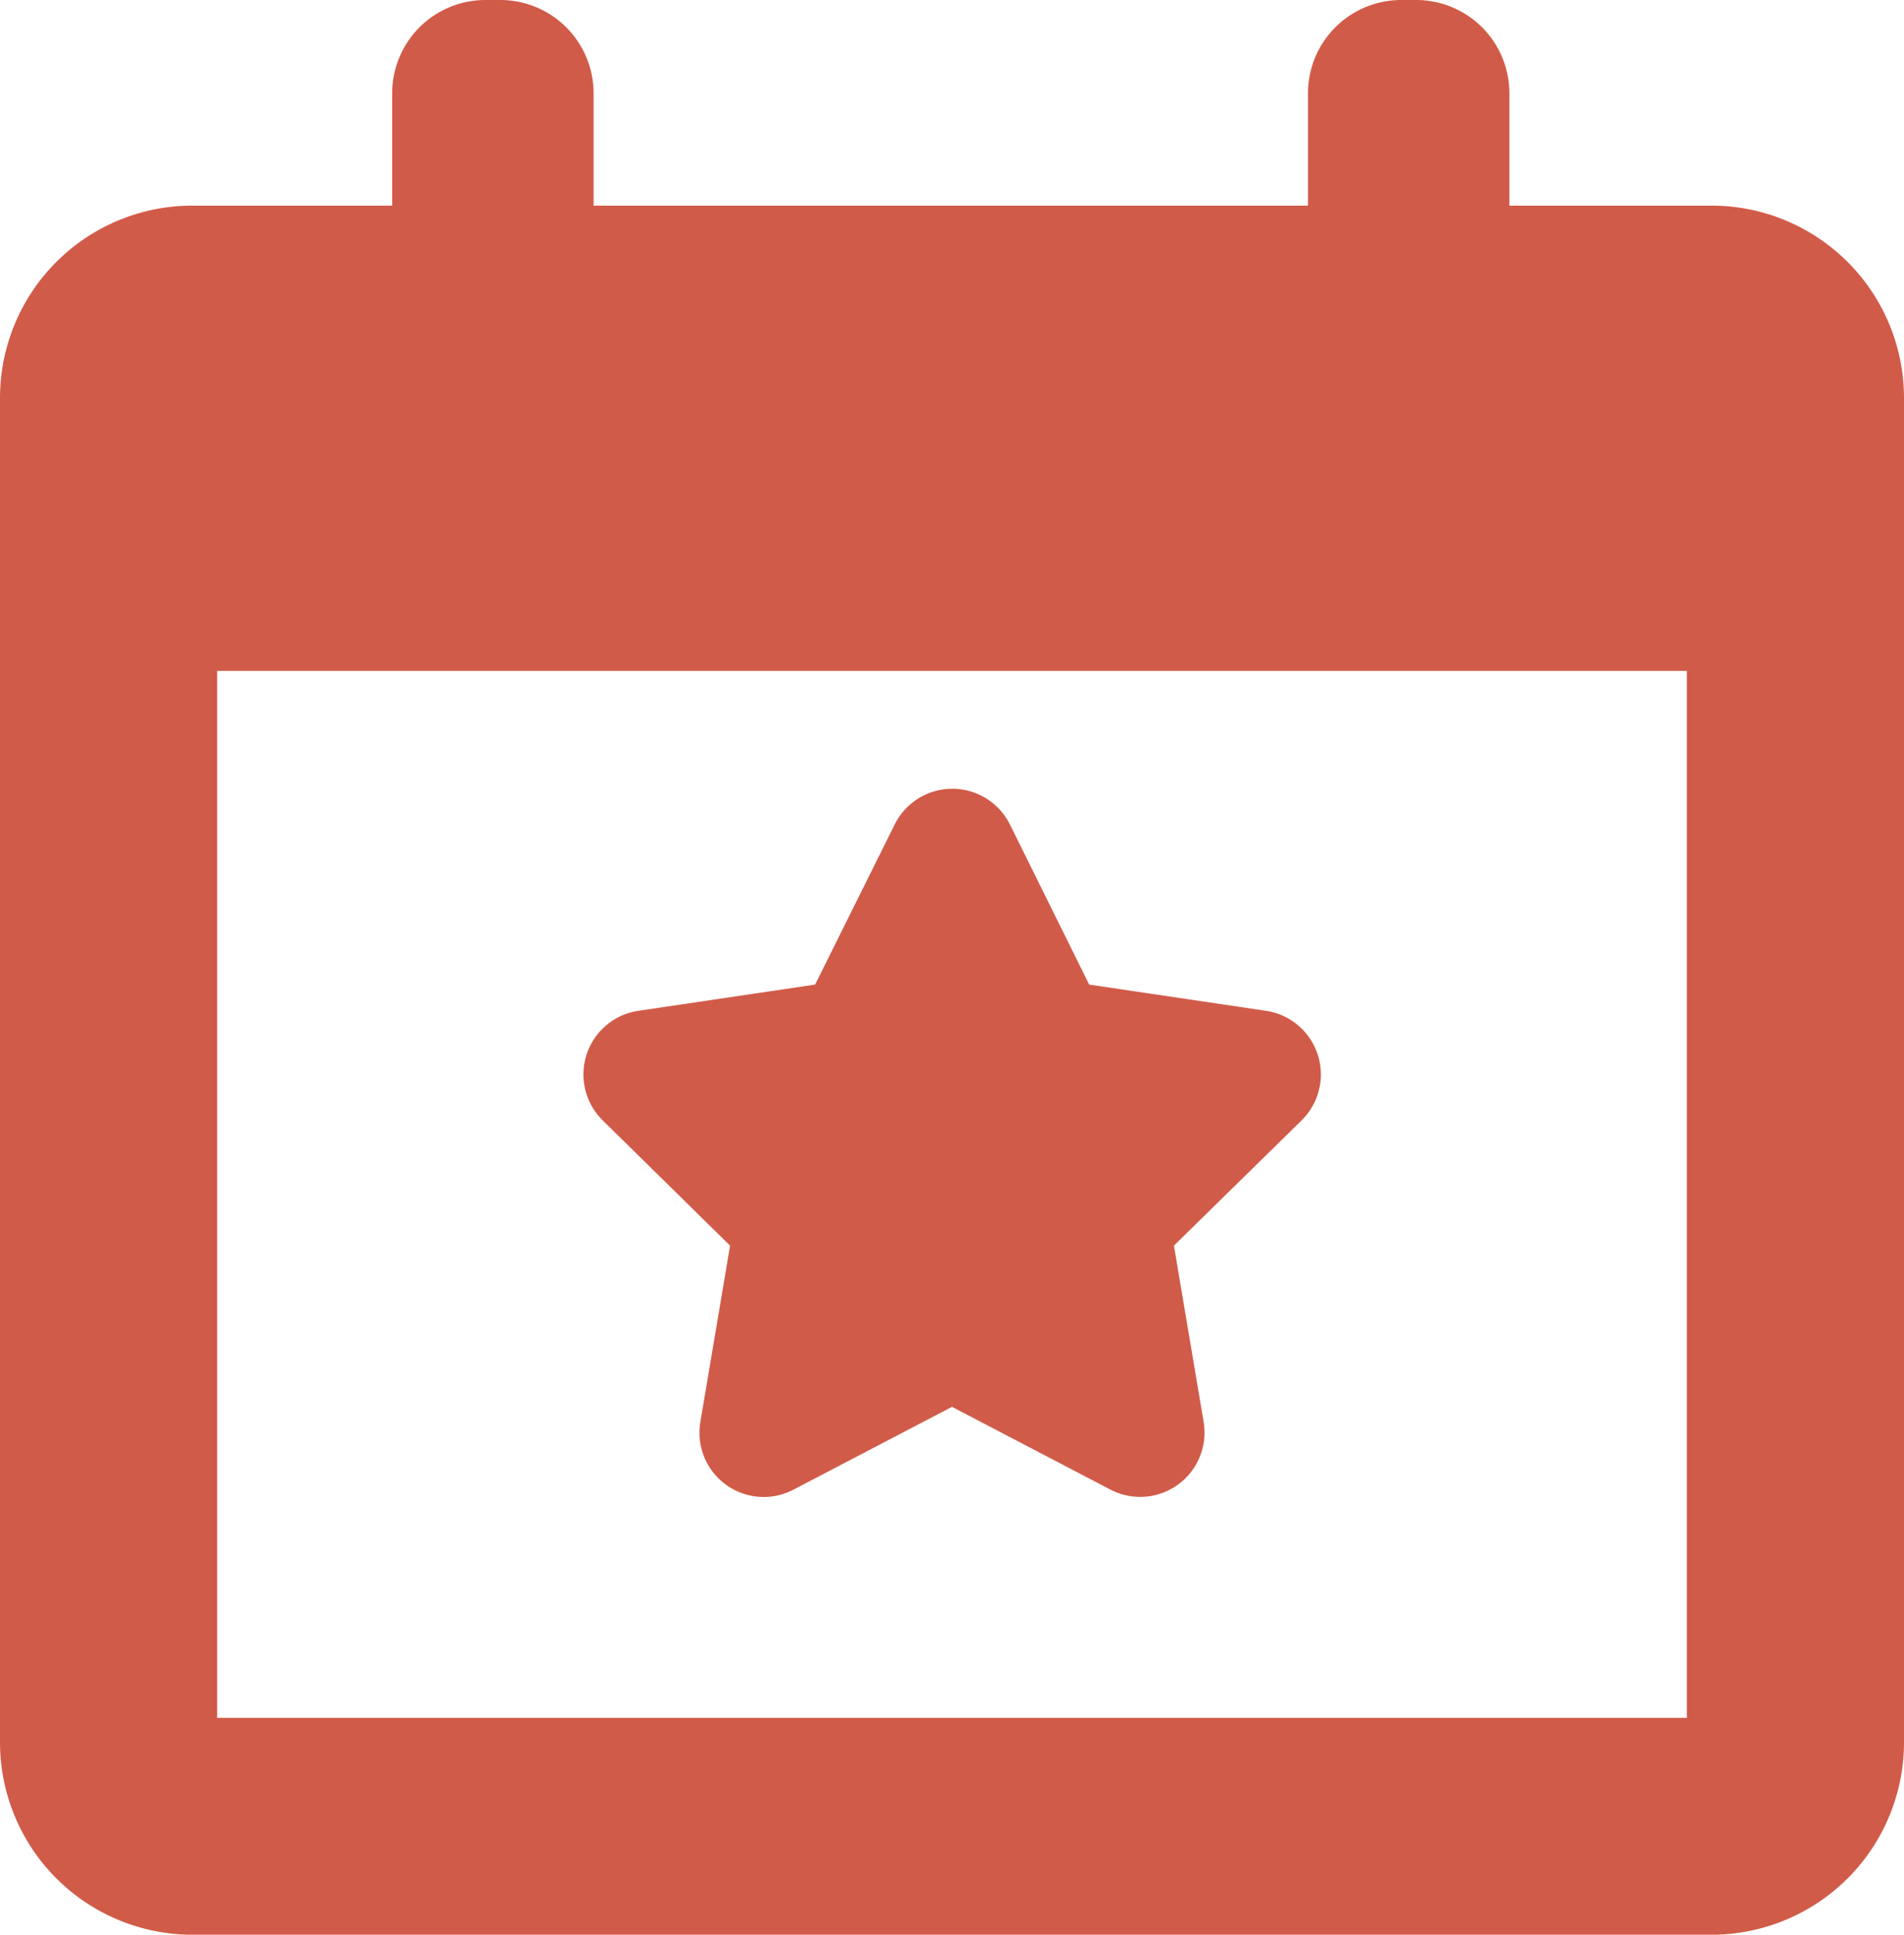 <svg xmlns="http://www.w3.org/2000/svg" width="18.736" height="19.034" viewBox="0 0 18.736 19.034"><defs><style>.a{fill:#d15b49;}</style></defs><g transform="translate(-0.977)"><g transform="translate(0.977)"><path class="a" d="M40.046,55.379l-.292,1.734a.632.632,0,0,0,.917.666l1.559-.814,1.559.814a.633.633,0,0,0,.917-.666l-.292-1.734,1.256-1.232a.633.633,0,0,0-.35-1.078l-1.74-.258L42.8,51.236a.633.633,0,0,0-1.134,0l-.783,1.575-1.74.258a.633.633,0,0,0-.35,1.078Z" transform="translate(-32.862 -43.125)"/><path class="a" d="M17.823,2.023H15.83V.918A.918.918,0,0,0,14.912,0h-.146a.918.918,0,0,0-.918.918V2.023H6.818V.918A.918.918,0,0,0,5.9,0H5.754a.918.918,0,0,0-.918.918V2.023H2.867a1.892,1.892,0,0,0-1.89,1.89v13.23a1.893,1.893,0,0,0,1.89,1.89H17.823a1.893,1.893,0,0,0,1.89-1.89V3.914A1.893,1.893,0,0,0,17.823,2.023ZM17.576,16.9H3.114V6.6H17.576Z" transform="translate(-0.977)"/></g></g></svg>